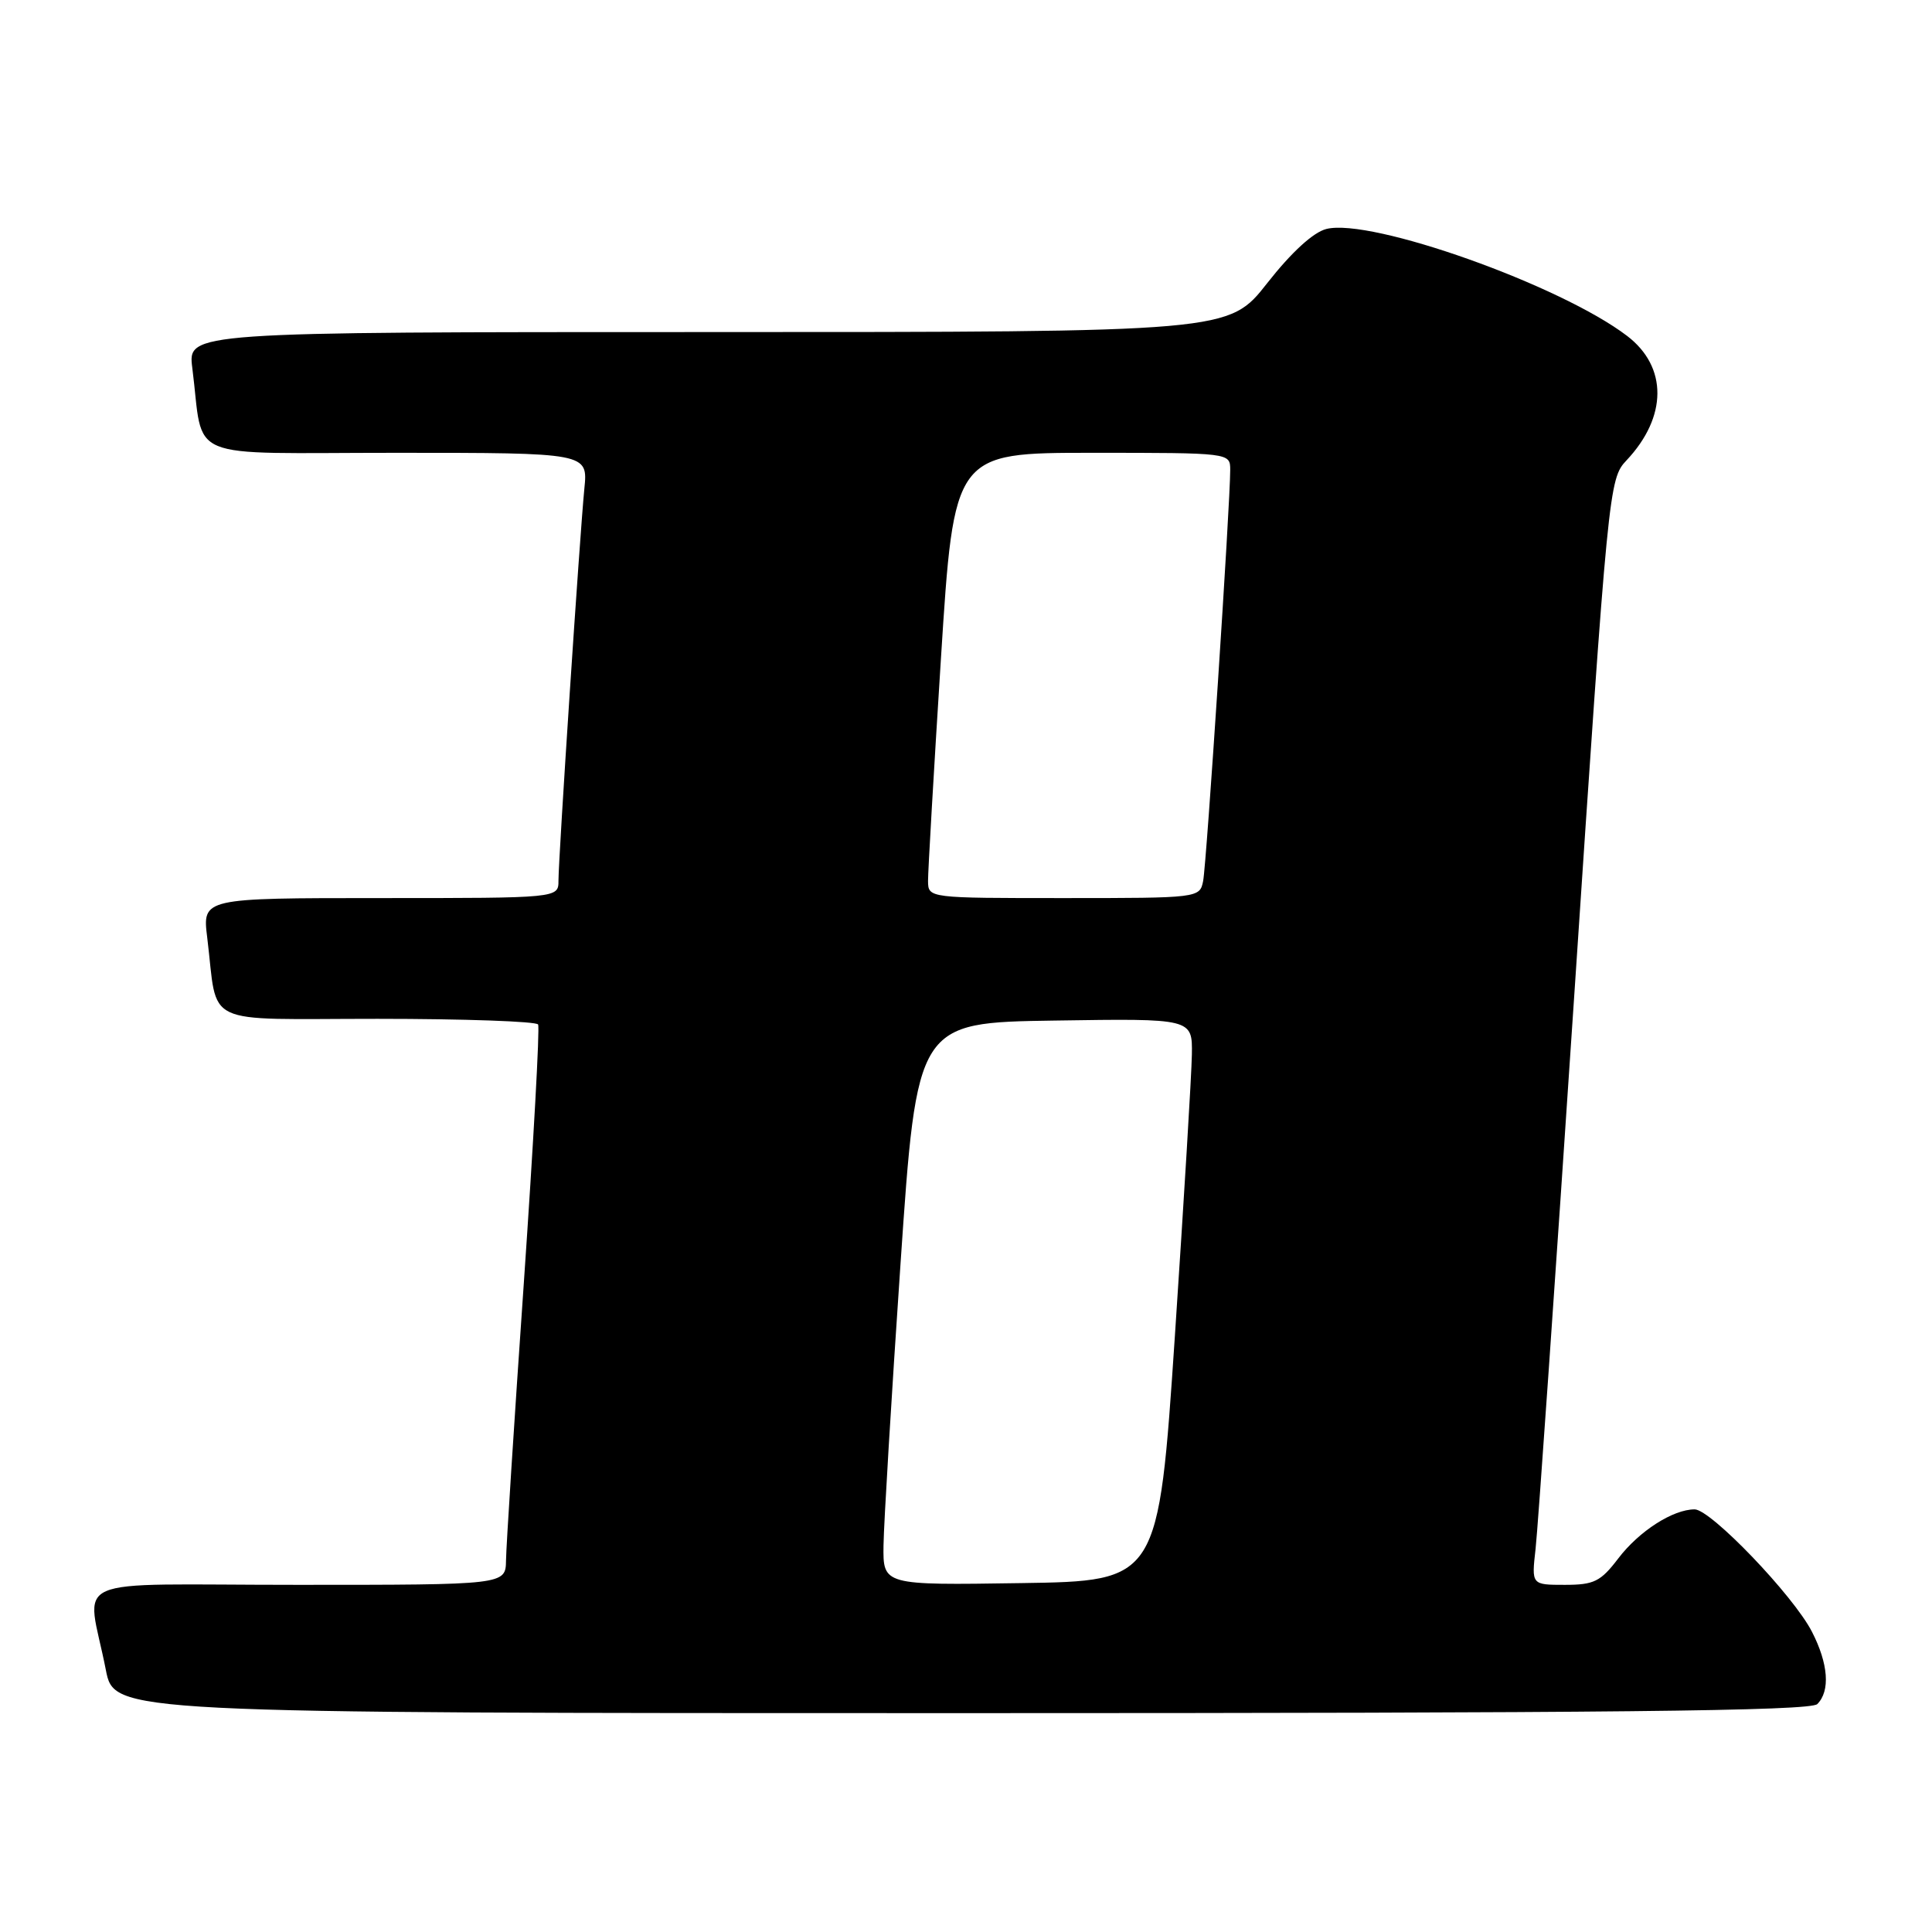 <?xml version="1.0" encoding="UTF-8" standalone="no"?>
<!DOCTYPE svg PUBLIC "-//W3C//DTD SVG 1.1//EN" "http://www.w3.org/Graphics/SVG/1.1/DTD/svg11.dtd" >
<svg xmlns="http://www.w3.org/2000/svg" xmlns:xlink="http://www.w3.org/1999/xlink" version="1.1" viewBox="0 0 256 256">
 <g >
 <path fill="currentColor"
d=" M 240.80 225.80 C 242.54 224.06 242.27 220.45 240.09 216.21 C 237.62 211.40 226.68 200.00 224.55 200.00 C 221.67 200.00 217.19 202.88 214.43 206.50 C 212.09 209.57 211.22 210.00 207.35 210.00 C 202.93 210.00 202.93 210.00 203.47 205.25 C 203.77 202.64 206.07 169.68 208.59 132.00 C 213.10 64.39 213.19 63.47 215.52 61.00 C 220.95 55.24 220.98 48.61 215.60 44.51 C 206.78 37.78 181.67 28.85 175.75 30.34 C 174.01 30.78 171.13 33.42 167.91 37.52 C 162.82 44.00 162.82 44.00 93.85 44.00 C 24.88 44.00 24.88 44.00 25.48 48.75 C 27.09 61.33 23.89 60.00 52.50 60.00 C 77.91 60.00 77.91 60.00 77.43 64.75 C 76.83 70.83 74.00 113.64 74.00 116.69 C 74.00 119.00 74.00 119.00 50.41 119.00 C 26.81 119.00 26.81 119.00 27.46 124.25 C 28.93 136.21 26.38 135.00 50.02 135.00 C 61.49 135.00 71.07 135.34 71.30 135.75 C 71.54 136.16 70.68 151.57 69.41 170.00 C 68.13 188.43 67.07 204.96 67.05 206.75 C 67.00 210.00 67.00 210.00 39.42 210.00 C 8.12 210.00 11.53 208.49 14.02 221.25 C 15.14 227.00 15.14 227.00 127.37 227.00 C 213.33 227.00 239.88 226.72 240.80 225.80 Z  M 117.07 204.77 C 117.11 201.87 118.12 185.10 119.32 167.50 C 121.50 135.50 121.50 135.50 139.75 135.23 C 158.00 134.95 158.00 134.95 157.93 139.73 C 157.89 142.35 156.87 159.12 155.68 177.00 C 153.50 209.50 153.50 209.50 135.25 209.77 C 117.00 210.05 117.00 210.05 117.07 204.77 Z  M 122.97 116.75 C 122.96 115.51 123.73 102.24 124.68 87.25 C 126.41 60.00 126.41 60.00 144.70 60.00 C 163.00 60.00 163.00 60.00 163.01 62.25 C 163.02 66.62 159.87 114.53 159.42 116.75 C 158.97 118.98 158.83 119.00 140.98 119.00 C 123.01 119.00 123.00 119.00 122.97 116.75 Z "/>
</g>
</svg>